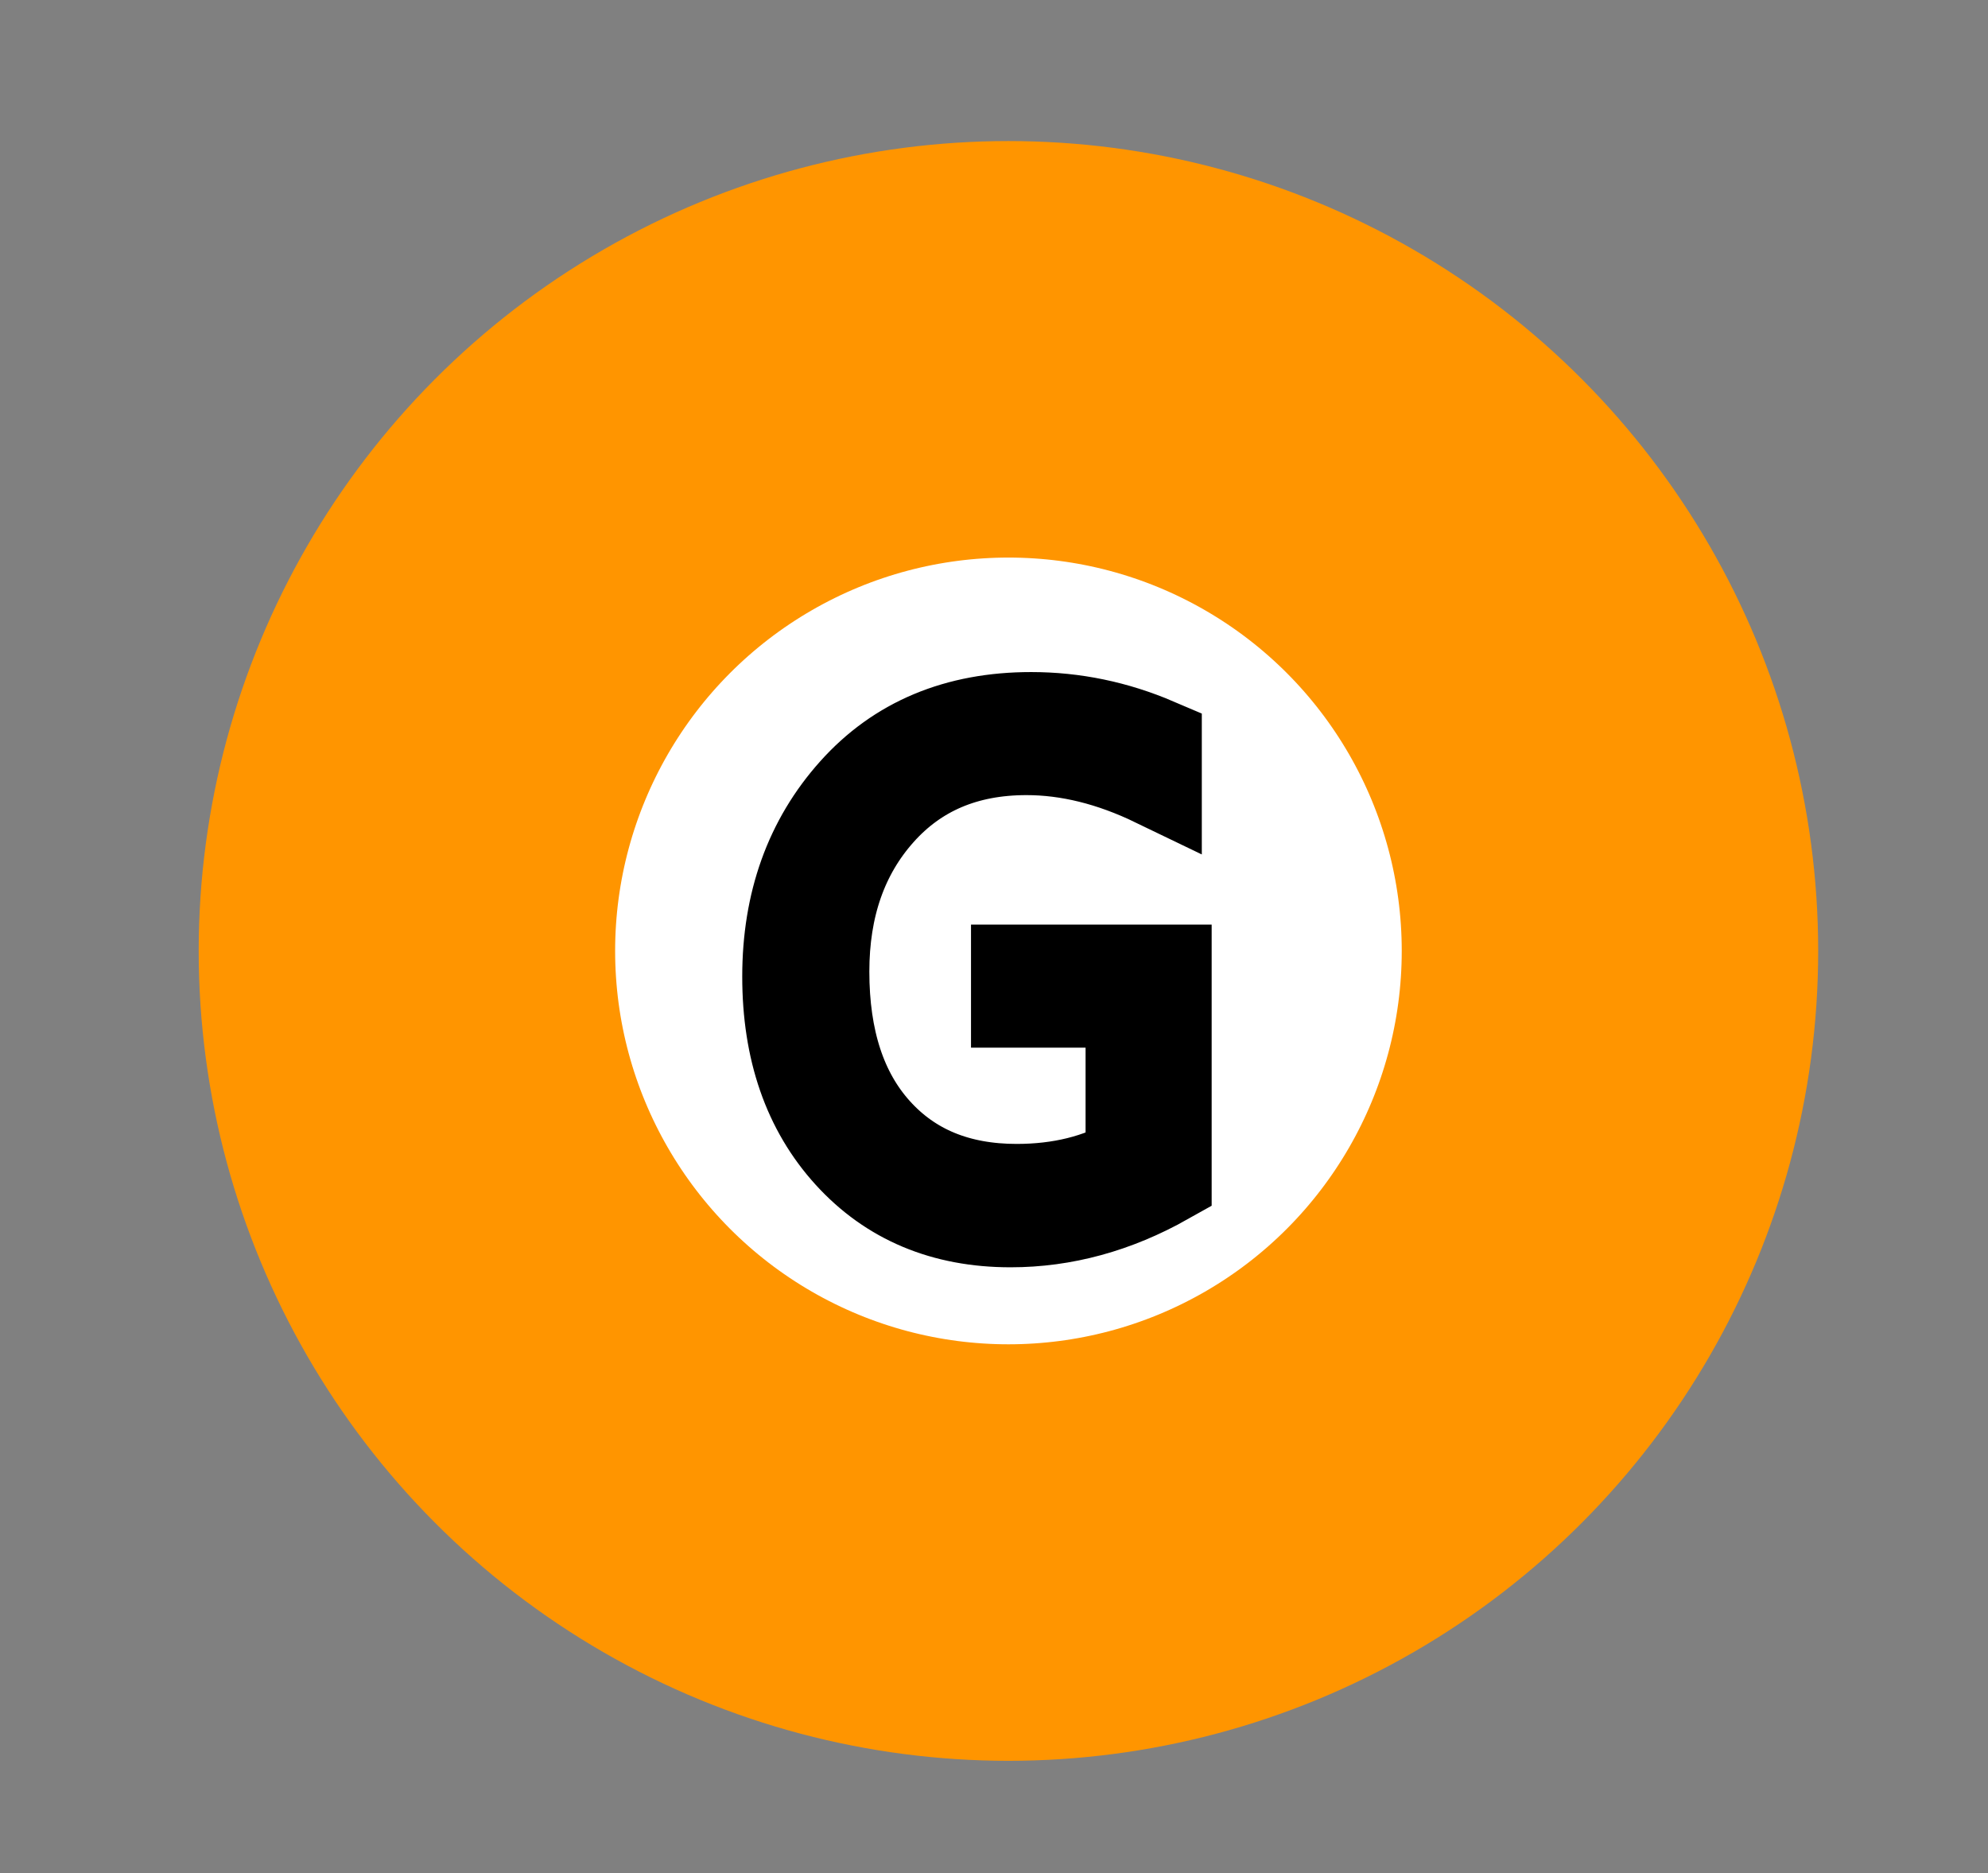 <?xml version="1.0" encoding="utf-8"?>
<svg viewBox="350.56 80.324 42.964 40.473" xmlns="http://www.w3.org/2000/svg">
  <rect x="350.56" y="80.324" width="42.964" height="40.473" fill="#808080" stroke="none"/>
  <g transform="matrix(1, 0, 0, 1, 286.238, -351.236)">
    <title>TM Gi</title>
    <circle style="stroke-width: 9px; fill: rgb(255, 255, 255); stroke: rgb(255, 149, 0);" cx="86.116" cy="452.108" r="13"/>
    <path d="M 89.508 457.029 Q 87.882 457.944 86.161 457.944 Q 84.015 457.944 82.689 456.487 Q 81.363 455.029 81.363 452.663 Q 81.363 450.276 82.792 448.679 Q 84.22 447.082 86.607 447.082 Q 87.992 447.082 89.295 447.639 L 89.295 448.43 Q 87.867 447.741 86.505 447.741 Q 84.52 447.741 83.315 449.096 Q 82.11 450.451 82.11 452.553 Q 82.11 454.765 83.242 456.021 Q 84.374 457.278 86.293 457.278 Q 87.713 457.278 88.783 456.662 L 88.783 453.198 L 86.307 453.198 L 86.307 452.539 L 89.508 452.539 Z" style="stroke: rgb(0, 0, 0); stroke-miterlimit: 3; stroke-width: 2px; white-space: pre;"/>
  </g>
</svg>